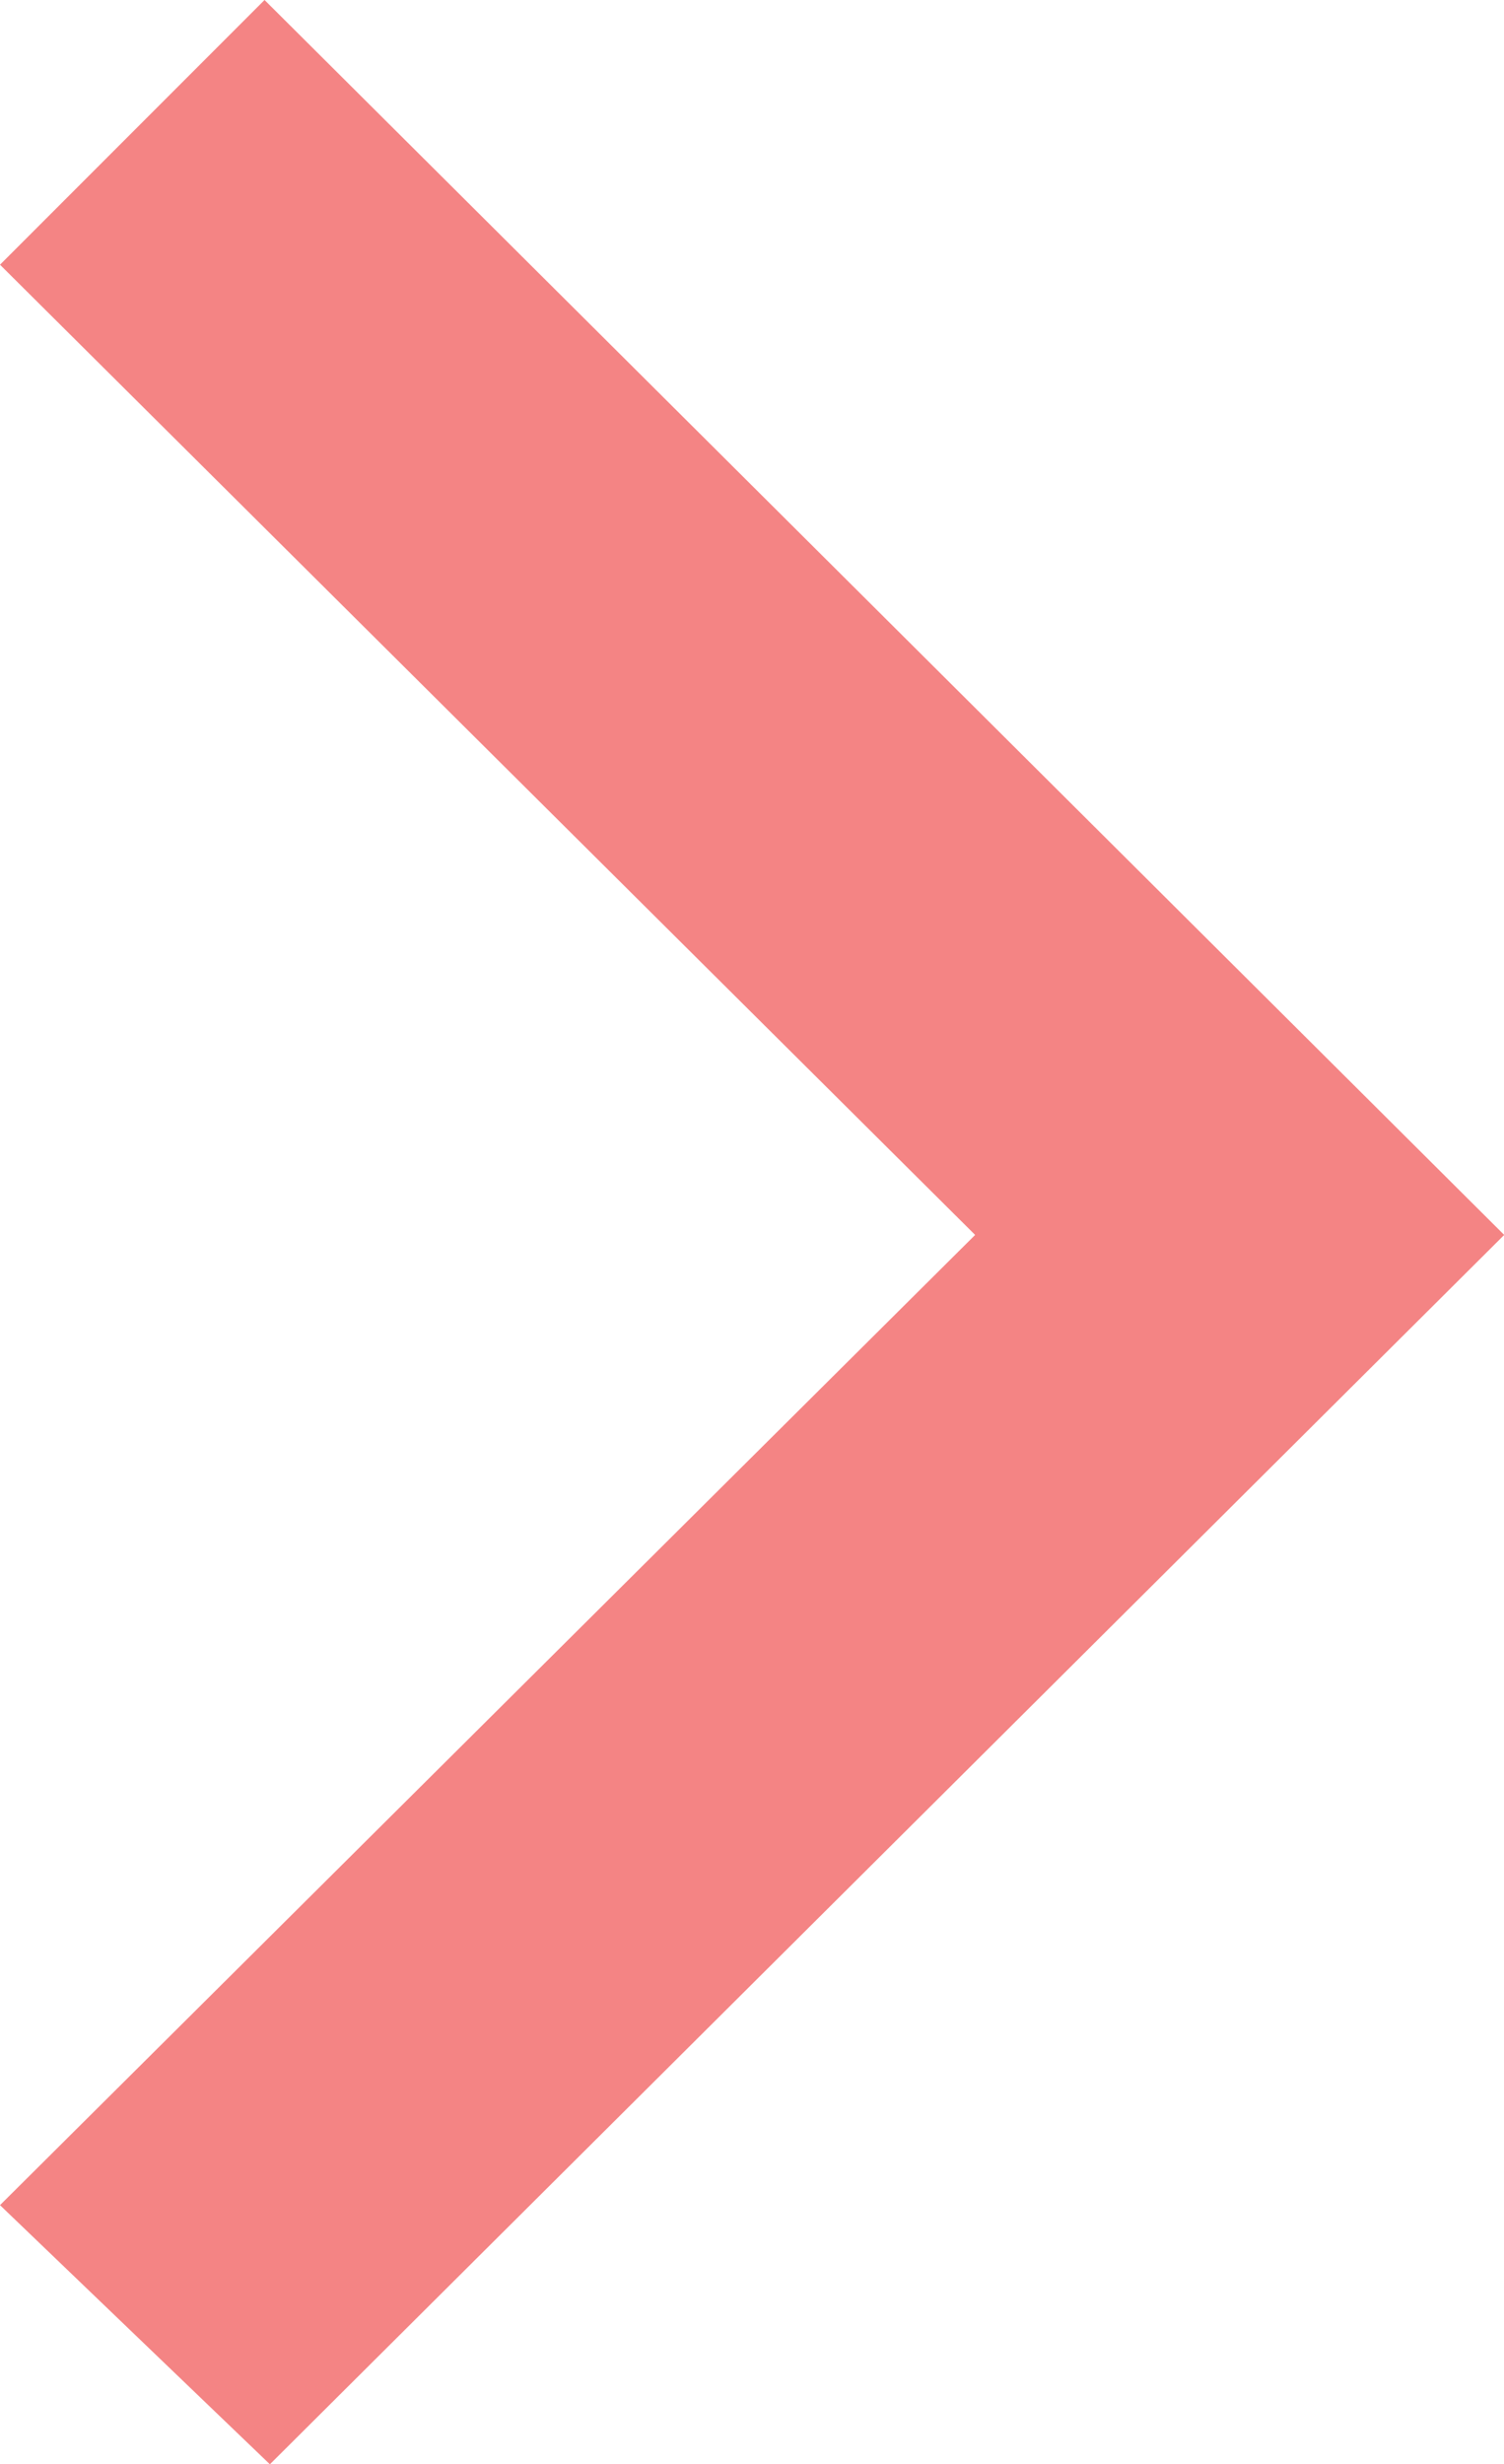 <svg xmlns="http://www.w3.org/2000/svg" width="7.027" height="11.506" viewBox="0 0 7.027 11.506">
    <g id="prefix__noun_Arrow_2601679" transform="rotate(-90 -37.747 249.253)" style="opacity:.7" fill="#f05050">
        <g id="prefix__Group_4" data-name="Group 4" transform="translate(200 287)">
            <path id="prefix__Path_1" d="M200 288.261l1.21-1.261 4.53 4.556 4.53-4.556 1.236 1.236-5.766 5.792z" data-name="Path 1" transform="translate(-200 -287)" style="fill-rule:evenodd"/>
        </g>
    </g>
</svg>
